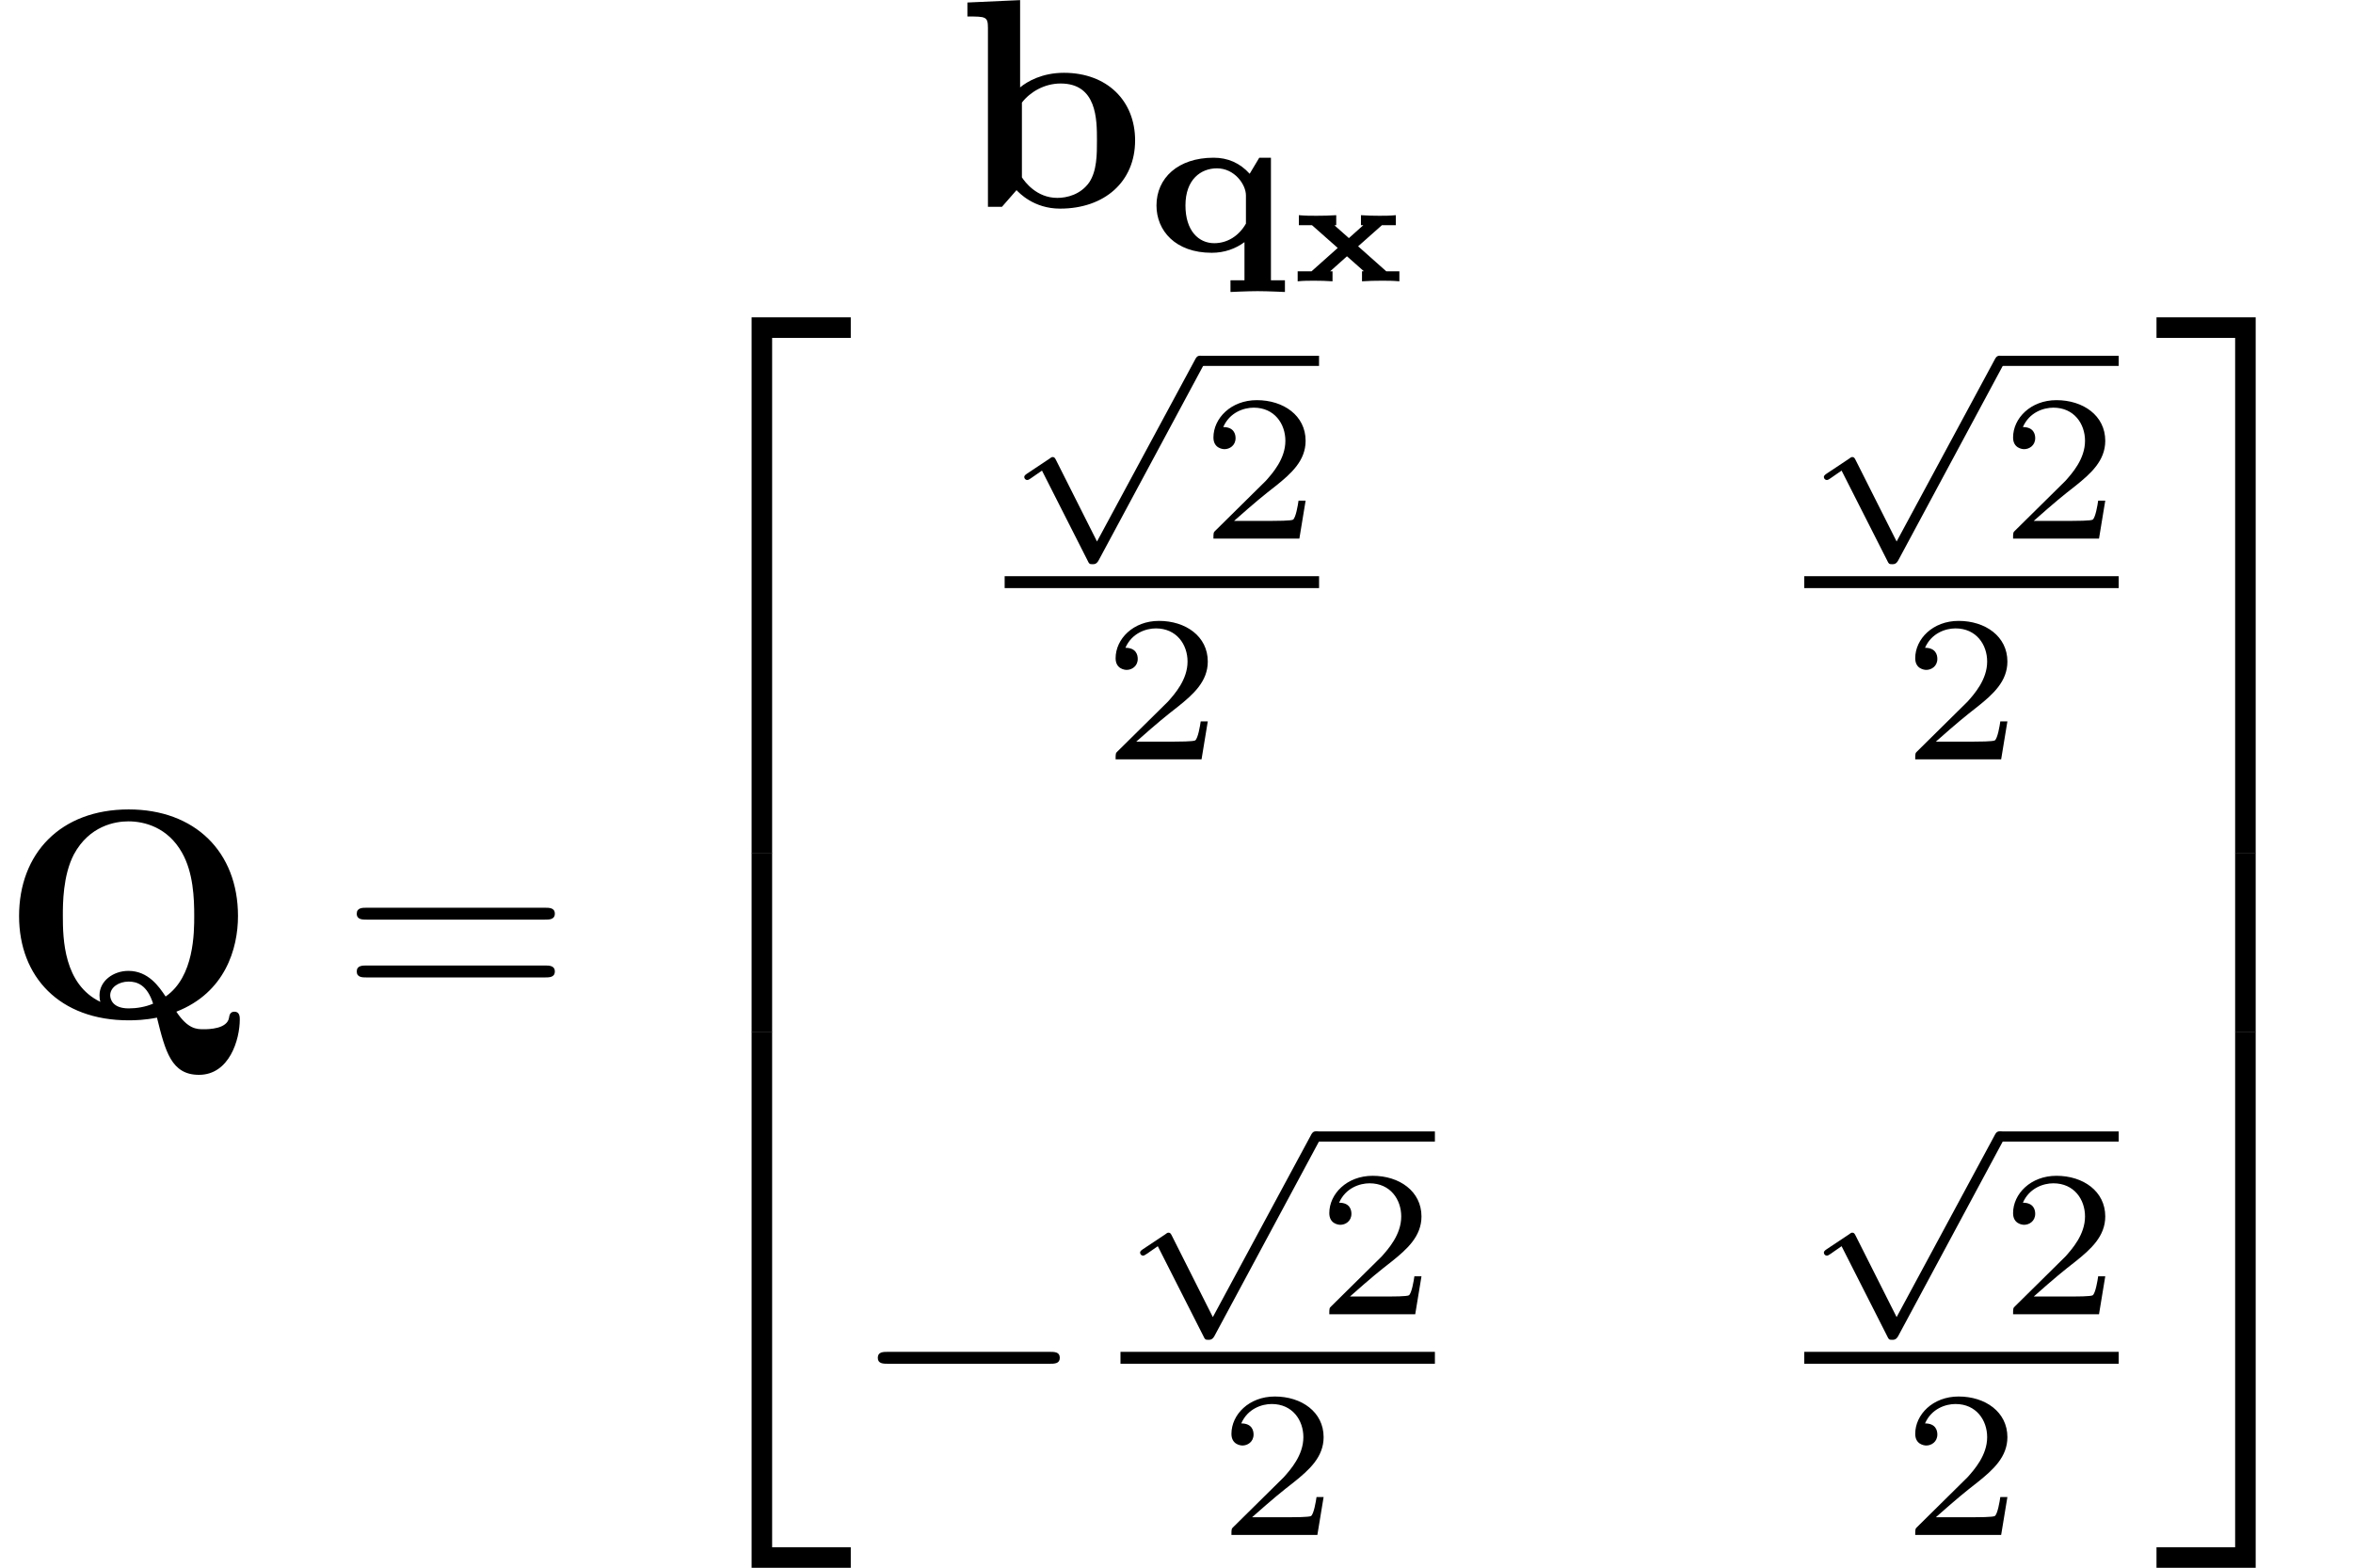 <?xml version='1.0' encoding='UTF-8'?>
<!-- This file was generated by dvisvgm 2.13.3 -->
<svg version='1.1' xmlns='http://www.w3.org/2000/svg' xmlns:xlink='http://www.w3.org/1999/xlink' width='78.699pt' height='52.448pt' viewBox='132.506 -52.448 78.699 52.448'>
<defs>
<path id='g3-0' d='M6.565-2.291C6.735-2.291 6.914-2.291 6.914-2.491S6.735-2.69 6.565-2.69H1.176C1.006-2.69 .827-2.69 .827-2.491S1.006-2.291 1.176-2.291H6.565Z'/>
<path id='g6-50' d='M3.522-1.269H3.285C3.264-1.116 3.194-.704 3.103-.635C3.048-.593 2.511-.593 2.413-.593H1.13C1.862-1.241 2.106-1.437 2.525-1.764C3.041-2.176 3.522-2.608 3.522-3.271C3.522-4.115 2.783-4.631 1.89-4.631C1.025-4.631 .439-4.024 .439-3.382C.439-3.027 .739-2.992 .809-2.992C.976-2.992 1.179-3.11 1.179-3.361C1.179-3.487 1.13-3.731 .767-3.731C.983-4.226 1.458-4.38 1.785-4.38C2.483-4.38 2.845-3.836 2.845-3.271C2.845-2.664 2.413-2.183 2.19-1.932L.509-.272C.439-.209 .439-.195 .439 0H3.313L3.522-1.269Z'/>
<path id='g4-112' d='M3.089 5.872L1.723 3.159C1.688 3.089 1.667 3.048 1.611 3.048C1.583 3.048 1.569 3.048 1.499 3.103L.753 3.599C.656 3.661 .656 3.696 .656 3.717C.656 3.759 .69 3.815 .753 3.815C.781 3.815 .795 3.815 .886 3.752C.962 3.696 1.165 3.557 1.248 3.501L2.776 6.514C2.824 6.618 2.838 6.632 2.936 6.632C2.999 6.632 3.075 6.632 3.145 6.5L6.653-.028C6.709-.119 6.709-.133 6.709-.167C6.709-.279 6.618-.342 6.541-.342C6.437-.342 6.402-.279 6.36-.195L3.089 5.872Z'/>
<path id='g7-50' d='M3.248 17.534H3.935V.299H6.565V-.389H3.248V17.534Z'/>
<path id='g7-51' d='M2.7 17.534H3.387V-.389H.07V.299H2.7V17.534Z'/>
<path id='g7-52' d='M3.248 17.524H6.565V16.837H3.935V-.399H3.248V17.524Z'/>
<path id='g7-53' d='M2.7 16.837H.07V17.524H3.387V-.399H2.7V16.837Z'/>
<path id='g7-54' d='M3.248 5.988H3.935V-.01H3.248V5.988Z'/>
<path id='g7-55' d='M2.7 5.988H3.387V-.01H2.7V5.988Z'/>
<path id='g5-61' d='M6.844-3.258C6.994-3.258 7.183-3.258 7.183-3.457S6.994-3.656 6.854-3.656H.887C.747-3.656 .558-3.656 .558-3.457S.747-3.258 .897-3.258H6.844ZM6.854-1.325C6.994-1.325 7.183-1.325 7.183-1.524S6.994-1.724 6.844-1.724H.897C.747-1.724 .558-1.724 .558-1.524S.747-1.325 .887-1.325H6.854Z'/>
<path id='g0-120' d='M2.311-1.171L3.108-1.878H3.572V-2.212C3.362-2.192 3.218-2.192 3.019-2.192C2.814-2.192 2.61-2.197 2.406-2.212V-1.878H2.486L2.002-1.445L1.519-1.873C1.544-1.878 1.554-1.878 1.579-1.878V-2.212C1.36-2.197 1.141-2.192 .922-2.192S.558-2.192 .329-2.212V-1.878H.767L1.629-1.116L.752-.334H.289V0C.498-.02 .643-.02 .842-.02C1.046-.02 1.25-.015 1.455 0V-.334H1.375L1.938-.837L2.501-.339C2.476-.334 2.466-.334 2.441-.334V0C2.66-.015 2.879-.02 3.098-.02S3.462-.02 3.691 0V-.334H3.253L2.311-1.171Z'/>
<path id='g1-113' d='M4.156-3.138H3.766L3.445-2.601C3.117-2.964 2.713-3.138 2.239-3.138C1.046-3.138 .328-2.455 .328-1.541C.328-.697 .962 .042 2.176 .042C2.608 .042 2.978-.098 3.271-.314V.962H2.803V1.353C2.81 1.353 3.375 1.325 3.71 1.325C4.052 1.325 4.617 1.353 4.624 1.353V.962H4.156V-3.138ZM3.32-.934C3.082-.516 2.692-.279 2.26-.279C1.736-.279 1.297-.697 1.297-1.541C1.297-2.42 1.82-2.783 2.35-2.783C2.936-2.783 3.32-2.246 3.32-1.876V-.934Z'/>
<path id='g2-81' d='M5.898-.179C7.532-.817 7.96-2.291 7.96-3.377C7.96-5.529 6.516-6.944 4.304-6.944C2.022-6.944 .638-5.469 .638-3.377C.638-1.345 1.993 .11 4.304 .11C4.523 .11 4.852 .1 5.25 .02C5.529 1.146 5.729 1.933 6.655 1.933C7.671 1.933 8.02 .757 8.02 .08C8.02 0 8.02-.179 7.841-.179C7.691-.179 7.671-.05 7.661 .02C7.601 .399 6.984 .408 6.814 .408C6.585 .408 6.286 .408 5.898-.179ZM3.357-.508C2.132-1.096 2.102-2.61 2.102-3.387C2.102-3.786 2.102-4.732 2.471-5.44C2.989-6.396 3.846-6.545 4.294-6.545C4.832-6.545 5.609-6.346 6.087-5.499C6.466-4.832 6.496-3.975 6.496-3.387C6.496-2.829 6.496-1.345 5.539-.687C5.32-1.016 4.961-1.544 4.294-1.544C3.786-1.544 3.328-1.205 3.328-.727C3.328-.667 3.337-.558 3.357-.508ZM5.121-.448C4.872-.339 4.573-.289 4.304-.289C3.756-.289 3.686-.608 3.686-.727C3.686-.996 3.975-1.186 4.304-1.186C4.583-1.186 4.922-1.076 5.121-.448Z'/>
<path id='g2-98' d='M2.132-3.995V-6.914L.369-6.834V-6.366C.986-6.366 1.056-6.366 1.056-5.978V0H1.524L2.012-.558C2.092-.478 2.58 .06 3.467 .06C4.951 .06 5.978-.837 5.978-2.222C5.978-3.547 5.041-4.483 3.597-4.483C2.869-4.483 2.371-4.194 2.132-3.995ZM2.192-.986V-3.487C2.461-3.836 2.939-4.125 3.487-4.125C4.702-4.125 4.702-2.919 4.702-2.222C4.702-1.753 4.702-1.205 4.443-.817C4.154-.408 3.696-.299 3.377-.299C2.68-.299 2.291-.837 2.192-.986Z'/>
</defs>
<g id='page1'>
<use x='164.493' y='-45.53' xlink:href='#g2-98'/>
<use x='170.858' y='-44.035' xlink:href='#g1-113'/>
<use x='175.619' y='-43.039' xlink:href='#g0-120'/>
<use x='132.506' y='-18.431' xlink:href='#g2-81'/>
<use x='143.88' y='-18.431' xlink:href='#g5-61'/>
<use x='154.396' y='-41.445' xlink:href='#g7-50'/>
<use x='154.396' y='-23.911' xlink:href='#g7-54'/>
<use x='154.396' y='-17.534' xlink:href='#g7-52'/>
<use x='166.108' y='-40.209' xlink:href='#g4-112'/>
<rect x='172.652' y='-40.548' height='.339' width='3.971'/>
<use x='172.652' y='-34.433' xlink:href='#g6-50'/>
<rect x='166.108' y='-33.176' height='.398' width='10.516'/>
<use x='169.38' y='-27.05' xlink:href='#g6-50'/>
<use x='192.852' y='-40.209' xlink:href='#g4-112'/>
<rect x='199.397' y='-40.548' height='.339' width='3.971'/>
<use x='199.397' y='-34.433' xlink:href='#g6-50'/>
<rect x='192.852' y='-33.176' height='.398' width='10.516'/>
<use x='196.124' y='-27.05' xlink:href='#g6-50'/>
<use x='161.038' y='-4.543' xlink:href='#g3-0'/>
<use x='169.982' y='-14.267' xlink:href='#g4-112'/>
<rect x='176.527' y='-14.605' height='.339' width='3.971'/>
<use x='176.527' y='-8.49' xlink:href='#g6-50'/>
<rect x='169.982' y='-7.233' height='.398' width='10.516'/>
<use x='173.254' y='-1.108' xlink:href='#g6-50'/>
<use x='192.852' y='-14.267' xlink:href='#g4-112'/>
<rect x='199.397' y='-14.605' height='.339' width='3.971'/>
<use x='199.397' y='-8.49' xlink:href='#g6-50'/>
<rect x='192.852' y='-7.233' height='.398' width='10.516'/>
<use x='196.124' y='-1.108' xlink:href='#g6-50'/>
<use x='204.563' y='-41.445' xlink:href='#g7-51'/>
<use x='204.563' y='-23.911' xlink:href='#g7-55'/>
<use x='204.563' y='-17.534' xlink:href='#g7-53'/>
</g>
</svg>